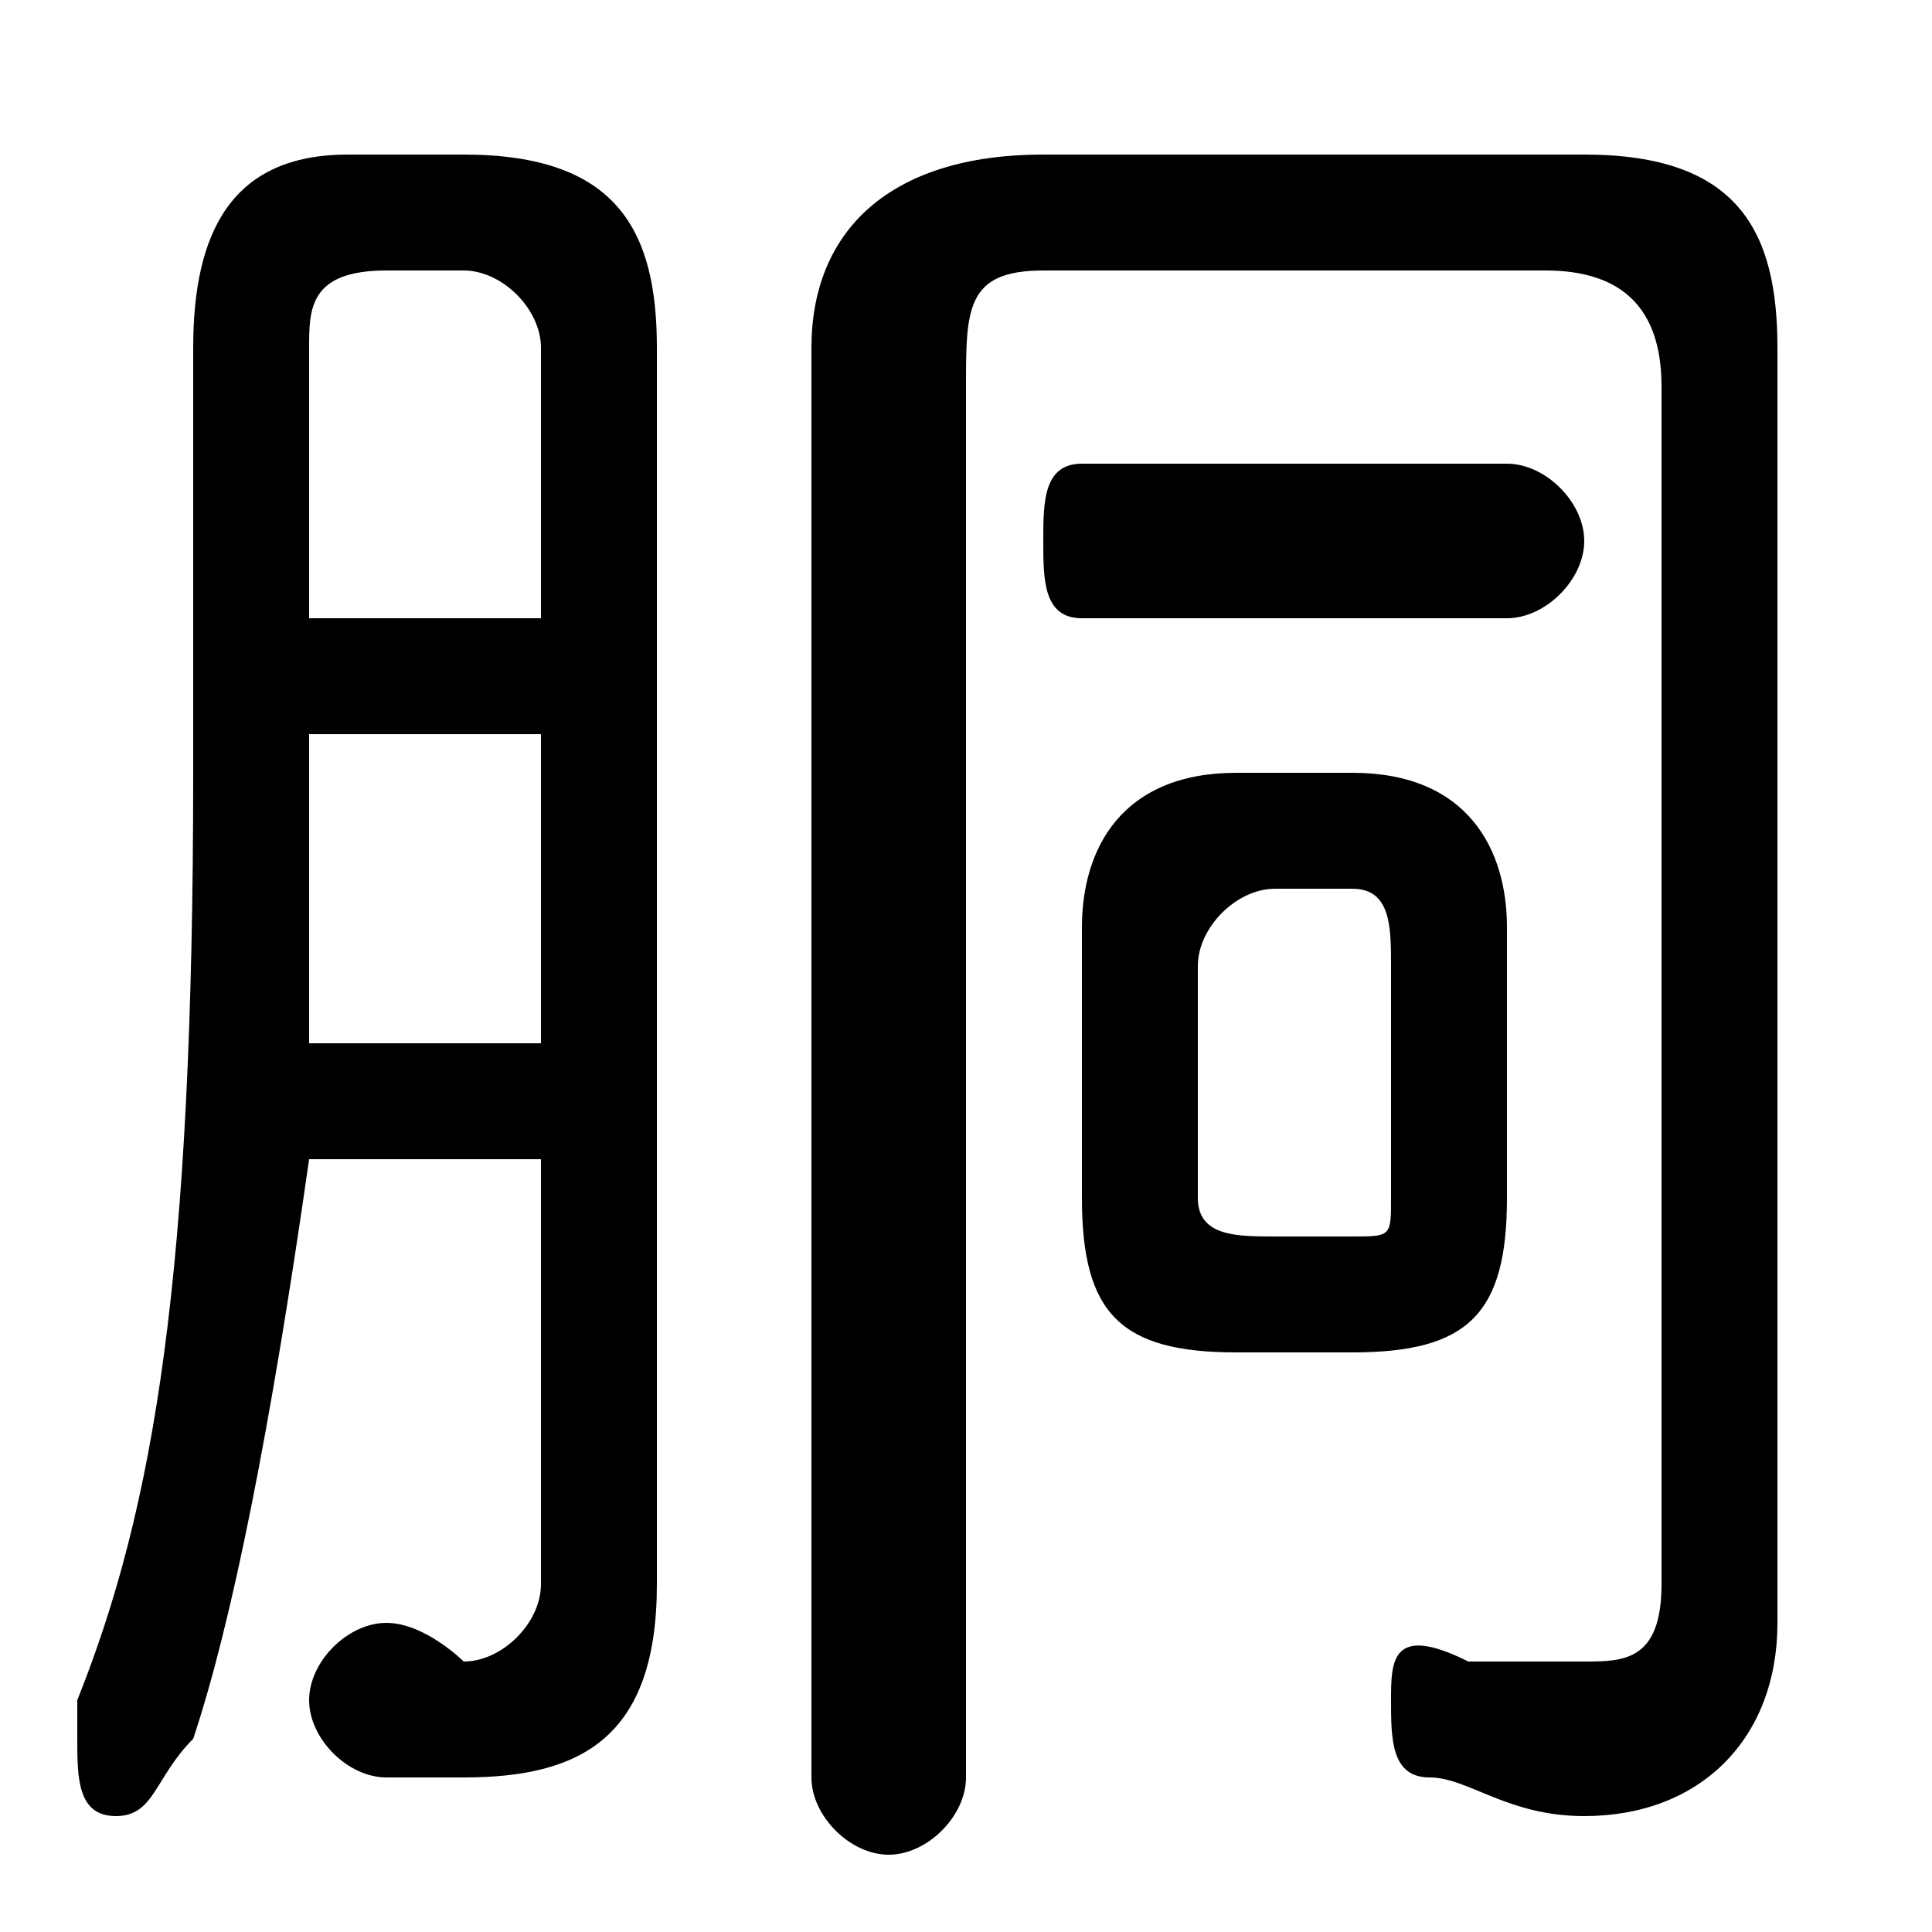 <svg xmlns="http://www.w3.org/2000/svg" viewBox="0 -44.0 50.0 50.0">
    <rect x="0" y="-44.0" width="50.0" height="50.0" fill="#808080" stroke="none"/>
    <g transform="scale(1, -1)">
        <!-- ボディの枠 -->
        <rect x="0" y="-6.0" width="50.0" height="50.0"
            stroke="white" fill="white"/>
        <!-- グリフ座標系の原点 -->
        <circle cx="0" cy="0" r="5" fill="white"/>
        <!-- グリフのアウトライン -->
        <g style="fill:black;stroke:#000000;stroke-width:0;stroke-linecap:round;stroke-linejoin:round;">
        <path d="M 35.0 9.0 C 38.0 9.0 39.0 10.0 39.0 13.0 L 39.0 20.0 C 39.0 22.0 38.0 24.0 35.0 24.0 L 32.0 24.0 C 29.0 24.0 28.0 22.0 28.0 20.0 L 28.0 13.0 C 28.0 10.0 29.0 9.0 32.0 9.0 Z M 33.0 12.0 C 32.0 12.0 31.0 12.0 31.0 13.0 L 31.0 19.0 C 31.0 20.0 32.0 21.0 33.0 21.0 L 35.0 21.0 C 36.0 21.0 36.0 20.0 36.0 19.0 L 36.0 13.0 C 36.0 12.0 36.0 12.0 35.0 12.0 Z M 14.0 14.0 L 14.0 3.0 C 14.0 2.0 13.0 1.0 12.0 1.0 C 12.0 1.0 11.0 2.0 10.0 2.0 C 9.0 2.0 8.0 1.0 8.0 -0.0 C 8.0 -1.0 9.0 -2.0 10.0 -2.0 C 11.0 -2.0 11.0 -2.0 12.0 -2.0 C 15.0 -2.0 17.0 -1.0 17.0 3.0 L 17.0 35.0 C 17.0 38.0 16.0 40.0 12.0 40.0 L 9.0 40.0 C 6.0 40.0 5.0 38.0 5.0 35.0 L 5.0 24.0 C 5.0 11.0 4.0 5.0 2.0 0.0 C 2.0 -0.0 2.0 -1.0 2.0 -1.0 C 2.0 -2.0 2.0 -3.0 3.0 -3.0 C 4.0 -3.0 4.0 -2.0 5.0 -1.0 C 6.0 2.0 7.0 7.0 8.0 14.0 Z M 14.0 28.0 L 8.0 28.0 L 8.0 35.0 C 8.0 36.0 8.0 37.0 10.0 37.0 L 12.0 37.0 C 13.0 37.0 14.0 36.0 14.0 35.0 Z M 14.0 25.0 L 14.0 17.0 L 8.0 17.0 C 8.0 19.0 8.0 21.0 8.0 24.0 L 8.0 25.0 Z M 25.0 34.0 C 25.0 36.0 25.0 37.0 27.0 37.0 L 40.0 37.0 C 42.0 37.0 43.0 36.0 43.0 34.0 L 43.0 3.0 C 43.0 1.0 42.0 1.0 41.0 1.0 C 40.0 1.0 39.0 1.0 38.0 1.0 C 36.0 2.0 36.0 1.0 36.0 -0.0 C 36.0 -1.0 36.0 -2.0 37.0 -2.0 C 38.0 -2.0 39.0 -3.0 41.0 -3.0 C 44.0 -3.0 46.0 -1.0 46.0 2.0 L 46.0 35.0 C 46.0 38.0 45.0 40.0 41.0 40.0 L 27.0 40.0 C 23.0 40.0 21.0 38.0 21.0 35.0 L 21.0 -2.0 C 21.0 -3.0 22.0 -4.0 23.0 -4.0 C 24.0 -4.0 25.0 -3.0 25.0 -2.0 Z M 39.0 28.0 C 40.0 28.0 41.0 29.0 41.0 30.0 C 41.0 31.0 40.0 32.0 39.0 32.0 L 28.0 32.0 C 27.0 32.0 27.0 31.0 27.0 30.0 C 27.0 29.0 27.0 28.0 28.0 28.0 Z"/>
    </g>
    </g>
</svg>

